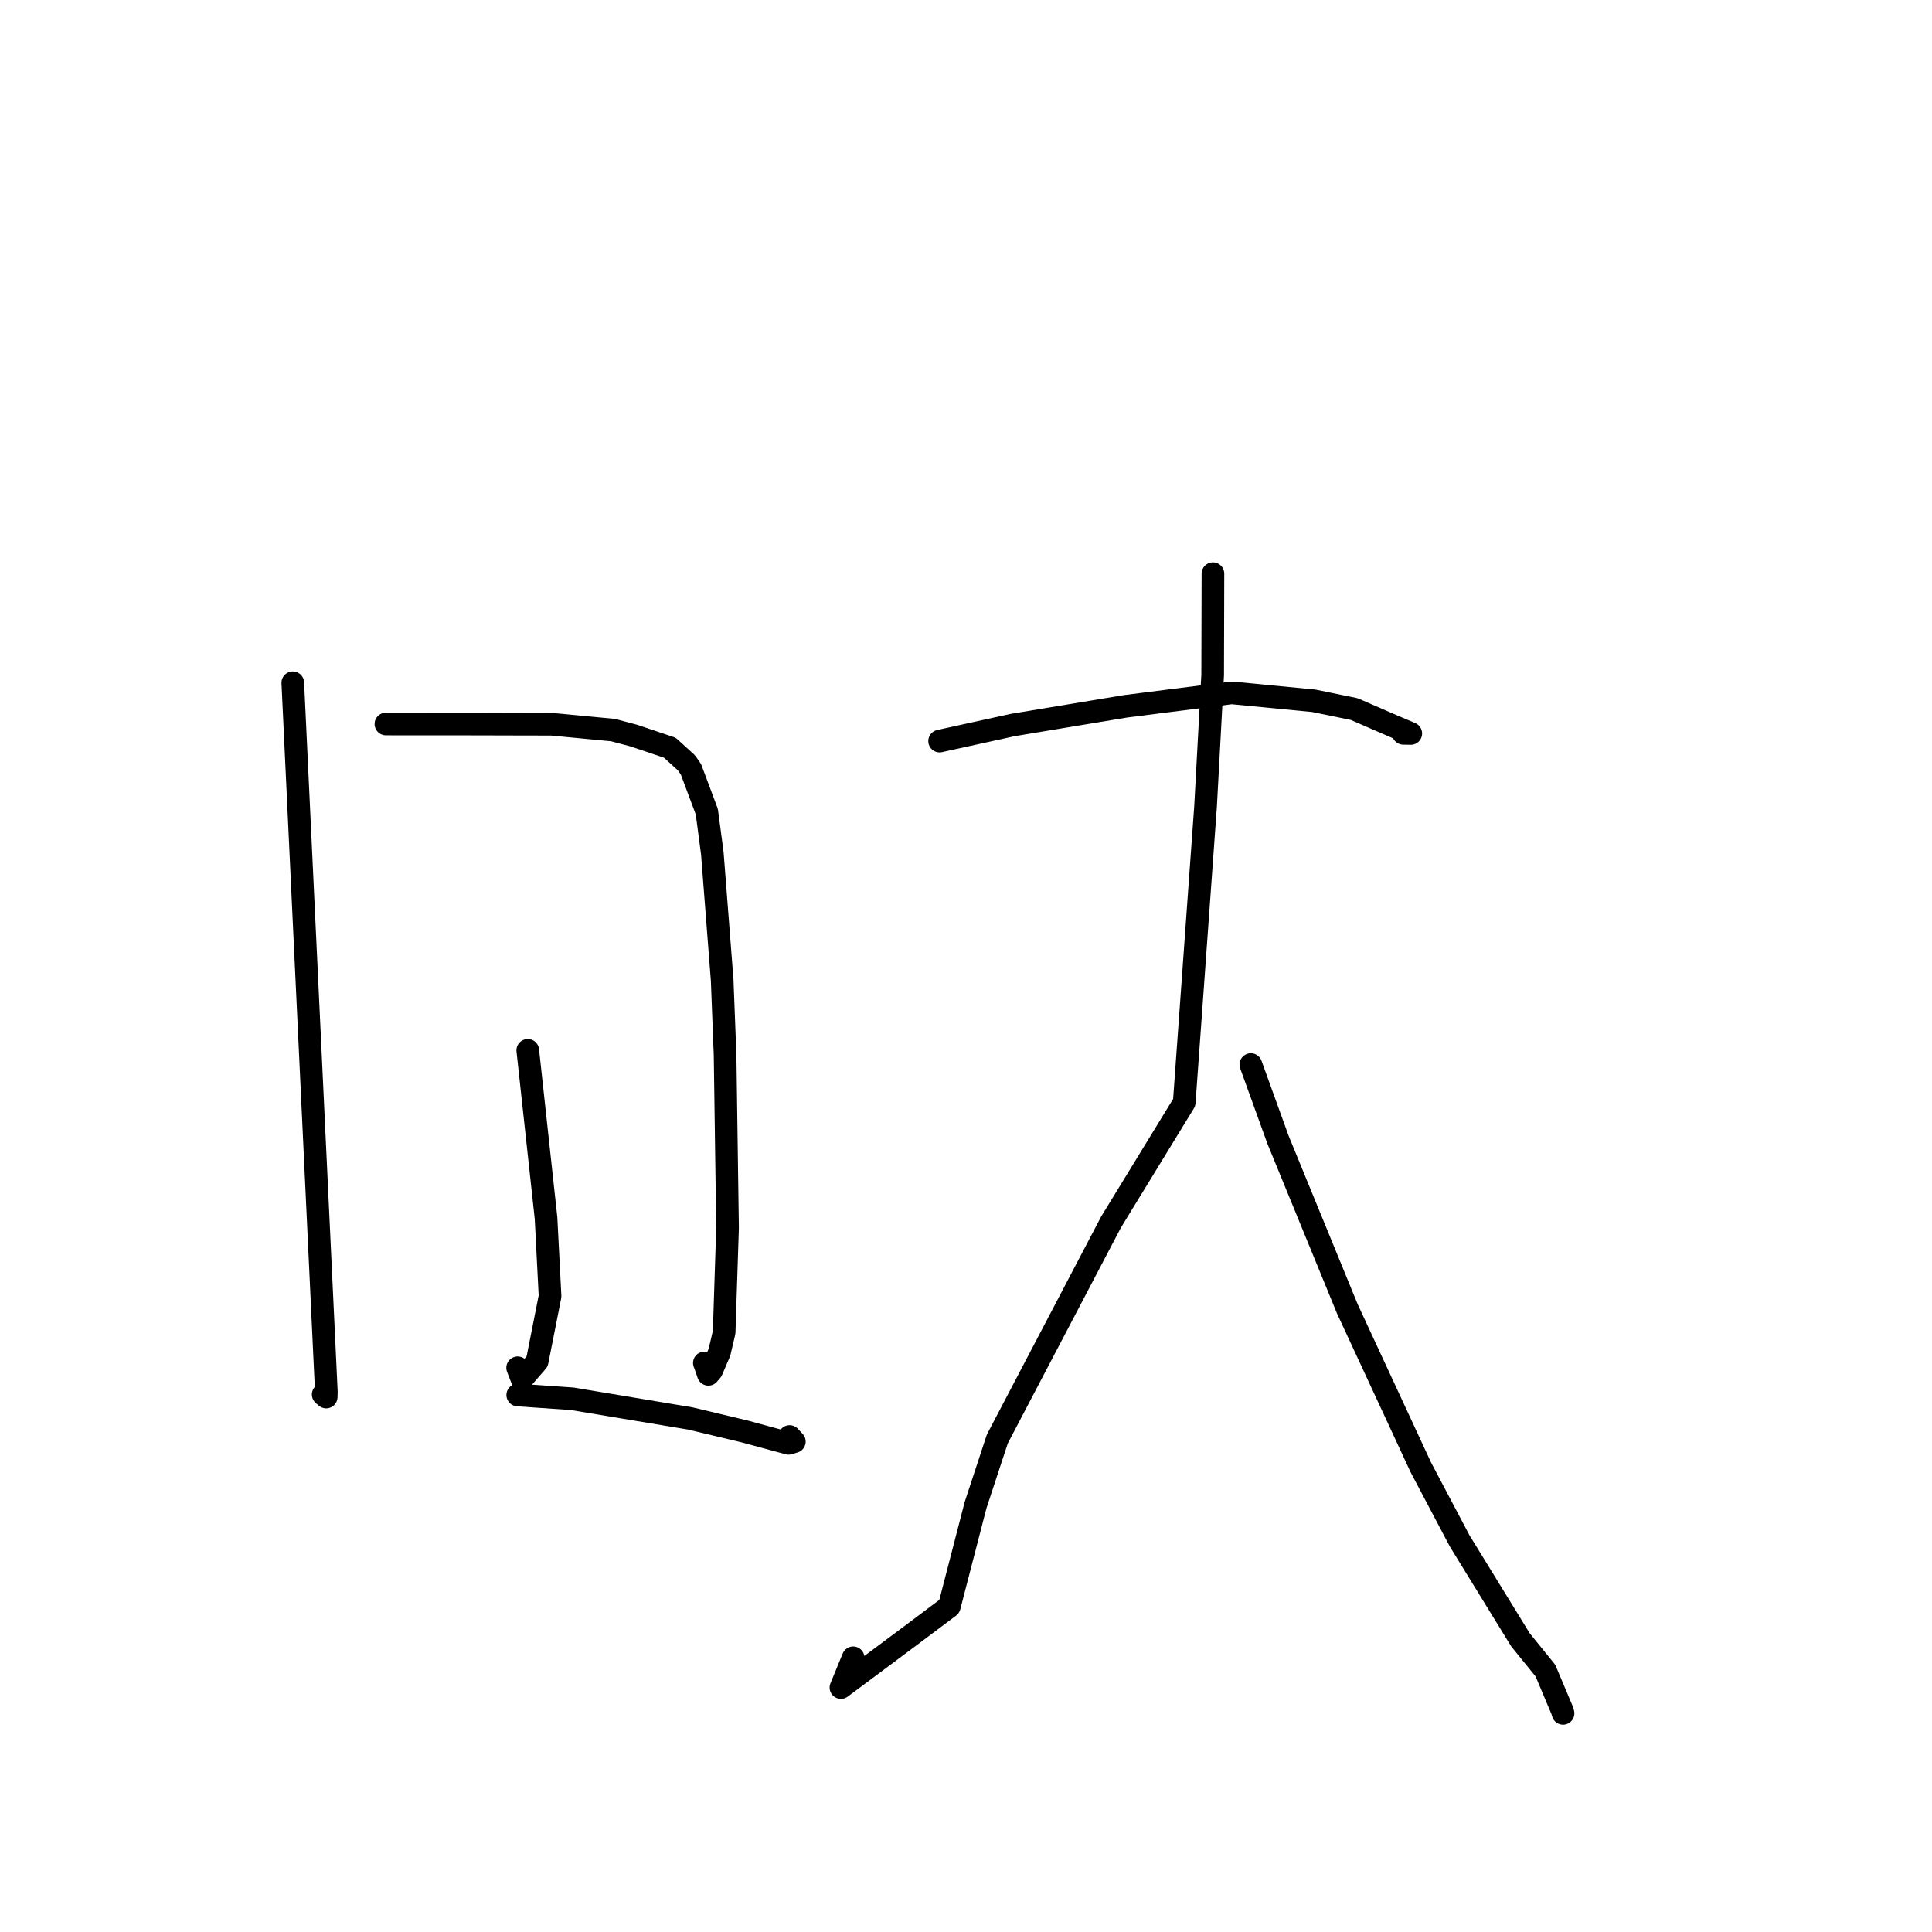<?xml version="1.0" standalone="no"?>
    <svg width="256" height="256" xmlns="http://www.w3.org/2000/svg" version="1.1">
    <polyline stroke="black" stroke-width="3" stroke-linecap="round" fill="transparent" stroke-linejoin="round" points="38.797 90.471 43.244 184.448 43.224 185.054 43.222 185.115 42.894 184.836 42.825 184.776 " />
        <polyline stroke="black" stroke-width="3" stroke-linecap="round" fill="transparent" stroke-linejoin="round" points="51.135 95.933 62.952 95.941 67.977 95.954 73.091 95.965 81.226 96.739 84.003 97.476 88.754 99.076 90.968 101.089 91.561 101.955 93.657 107.553 94.385 113.062 95.691 129.874 96.078 139.853 96.403 162.712 95.954 176.532 95.333 179.181 94.295 181.605 93.864 182.107 93.408 180.788 93.331 180.602 " />
        <polyline stroke="black" stroke-width="3" stroke-linecap="round" fill="transparent" stroke-linejoin="round" points="69.932 139.175 72.351 161.399 72.884 171.758 71.174 180.4 69.161 182.722 68.591 181.24 " />
        <polyline stroke="black" stroke-width="3" stroke-linecap="round" fill="transparent" stroke-linejoin="round" points="68.603 184.847 75.825 185.347 91.469 187.954 98.628 189.663 104.483 191.249 105.255 191.021 104.732 190.457 104.629 190.346 " />
        <polyline stroke="black" stroke-width="3" stroke-linecap="round" fill="transparent" stroke-linejoin="round" points="124.503 98.196 134.202 96.066 149.134 93.591 163.198 91.806 174.095 92.86 179.447 93.958 184.764 96.271 186.937 97.189 185.946 97.17 " />
        <polyline stroke="black" stroke-width="3" stroke-linecap="round" fill="transparent" stroke-linejoin="round" points="160.72 76.016 160.684 89.441 159.744 106.835 156.916 146.082 147.211 161.946 132.149 190.673 129.264 199.443 125.787 212.876 120.547 216.81 111.429 223.609 113.05 219.667 " />
        <polyline stroke="black" stroke-width="3" stroke-linecap="round" fill="transparent" stroke-linejoin="round" points="165.744 141.061 169.345 151.024 178.535 173.445 188.262 194.417 193.413 204.177 201.47 217.289 204.774 221.359 207.011 226.672 207.111 227.029 " />
        </svg>